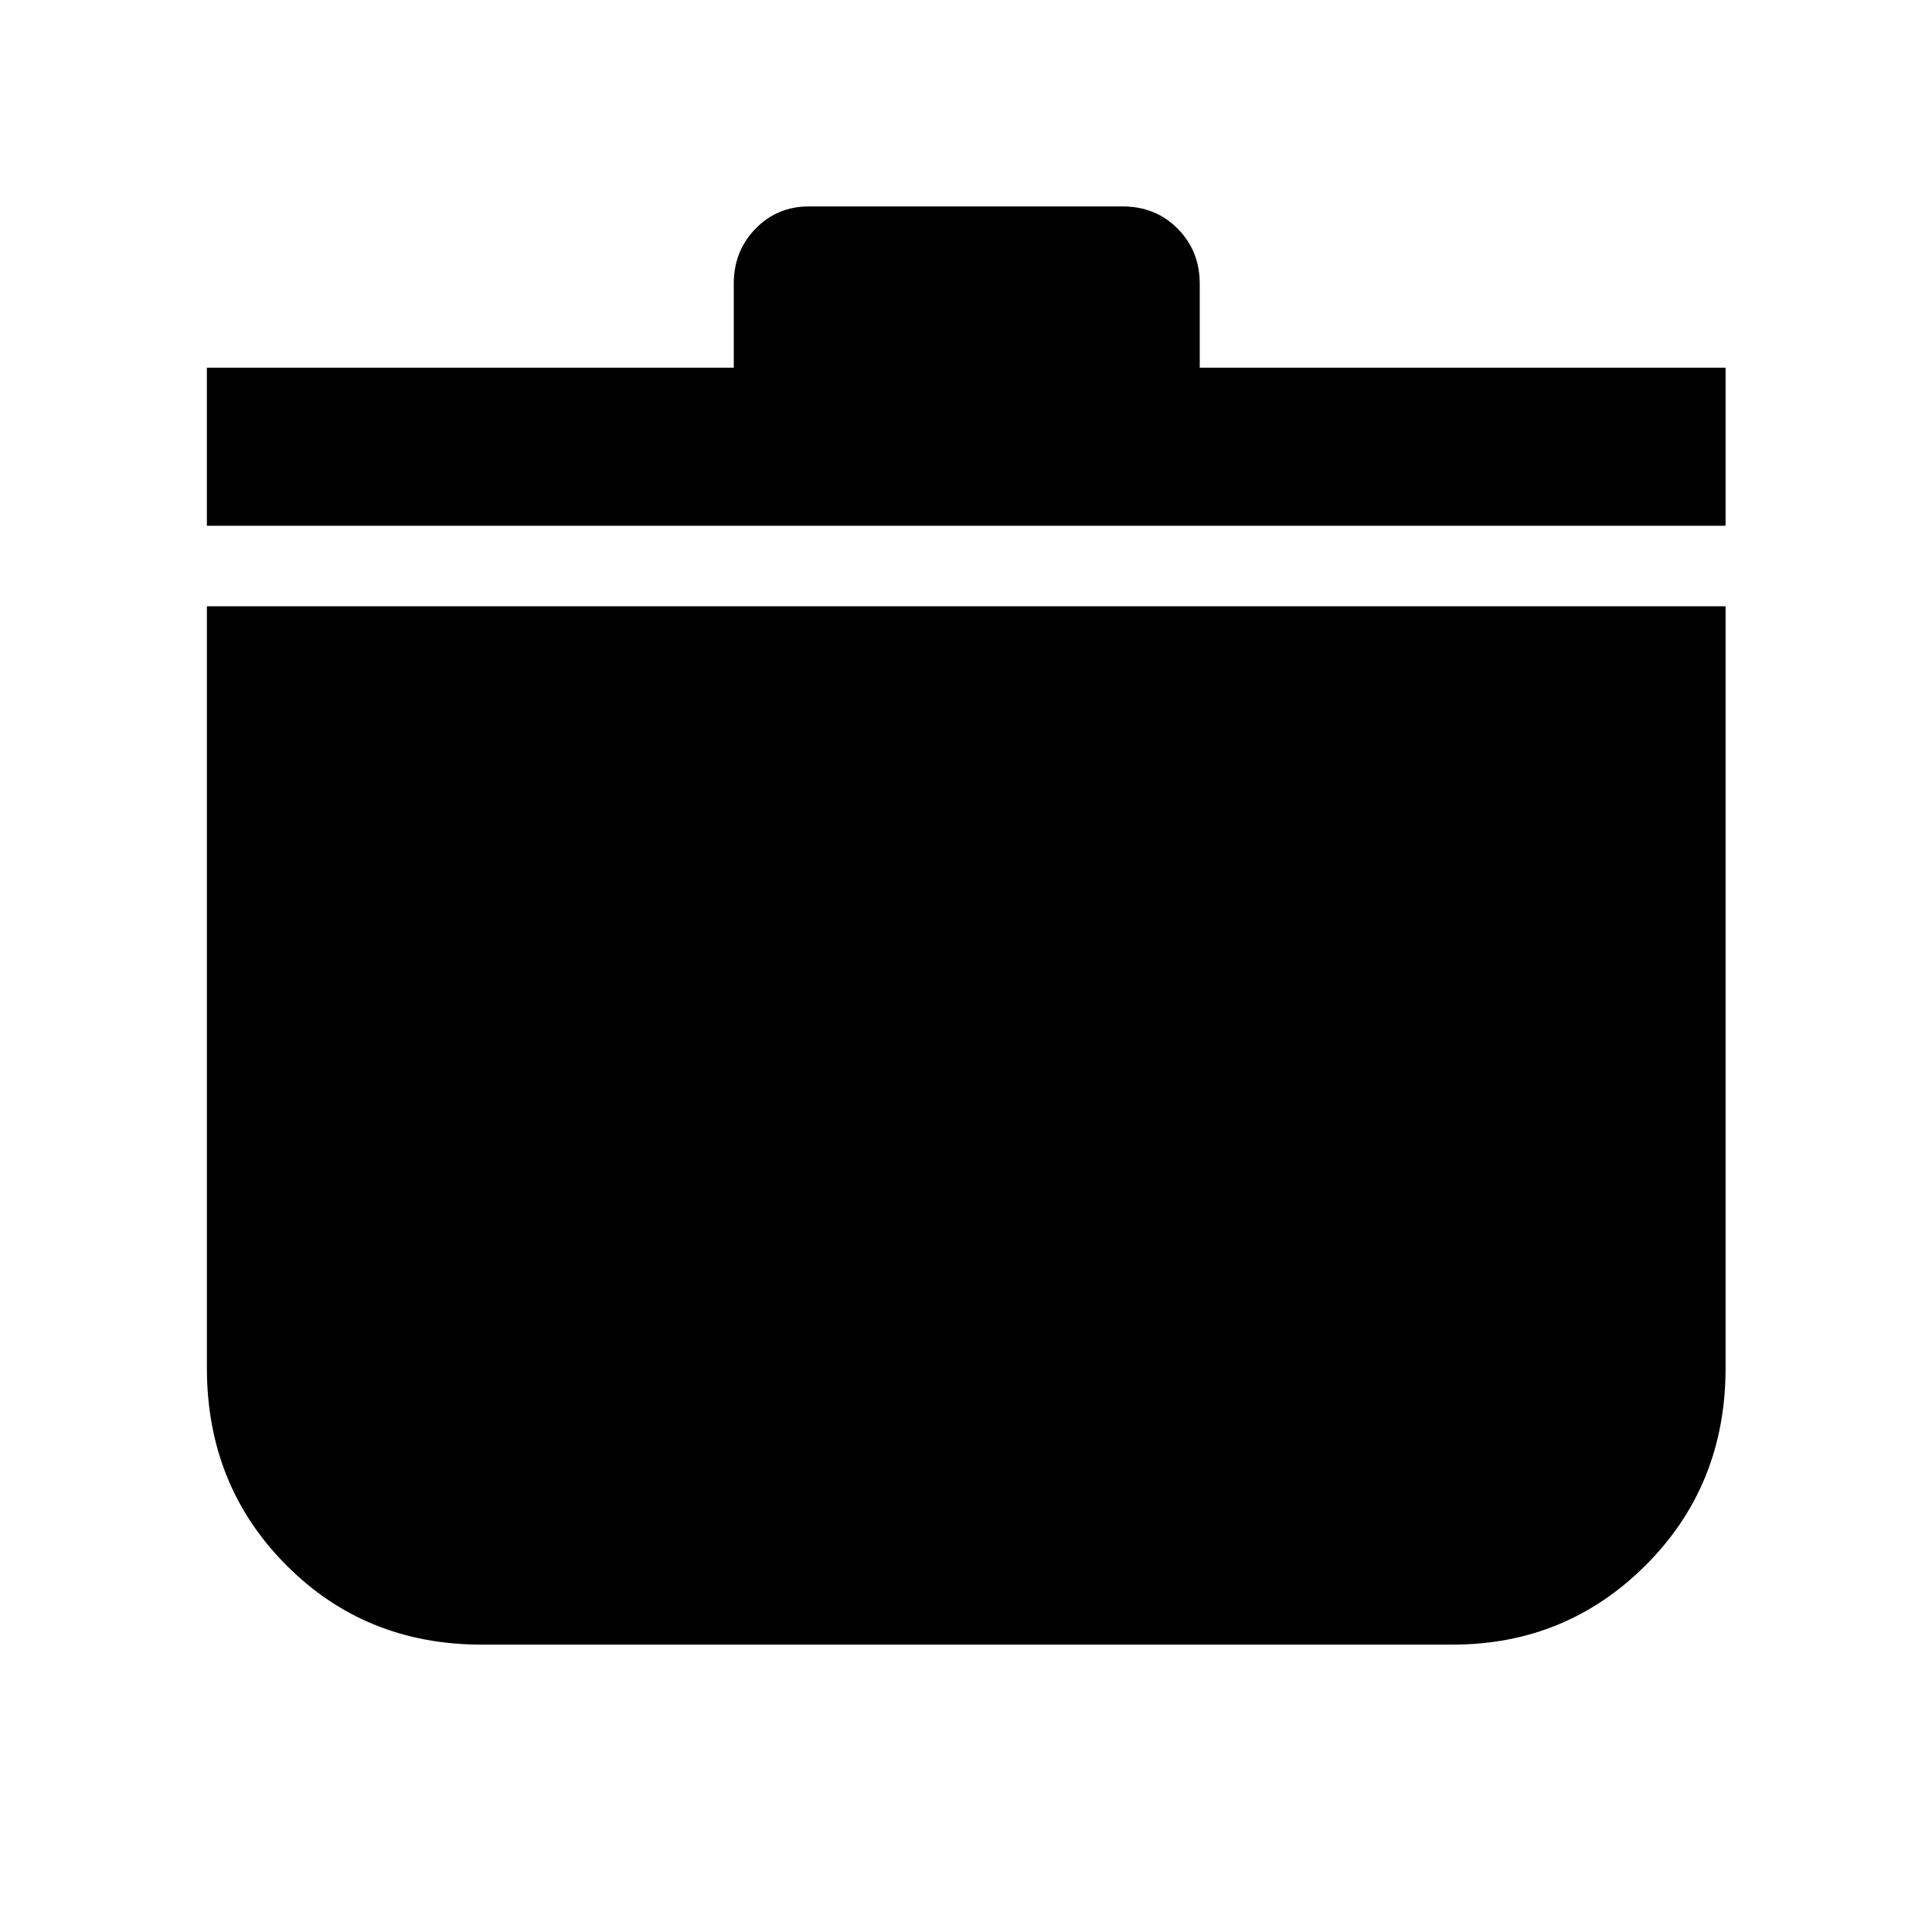 <svg xmlns="http://www.w3.org/2000/svg" height="48" viewBox="0 -960 960 960" width="48"><path d="M239.26-142.8q-57.83 0-97.14-39.61-39.32-39.6-39.32-97.85v-378.48h754.63v378.48q0 58.25-39.54 97.85-39.55 39.61-96.15 39.61H239.26ZM102.8-698.74v-78.54h261.81v-41.76q0-16.23 10.79-27.31 10.79-11.08 26.6-11.08h155.76q16.5 0 27.44 11.08 10.95 11.08 10.95 27.31v41.76h261.28v78.54H102.8Z"/></svg>